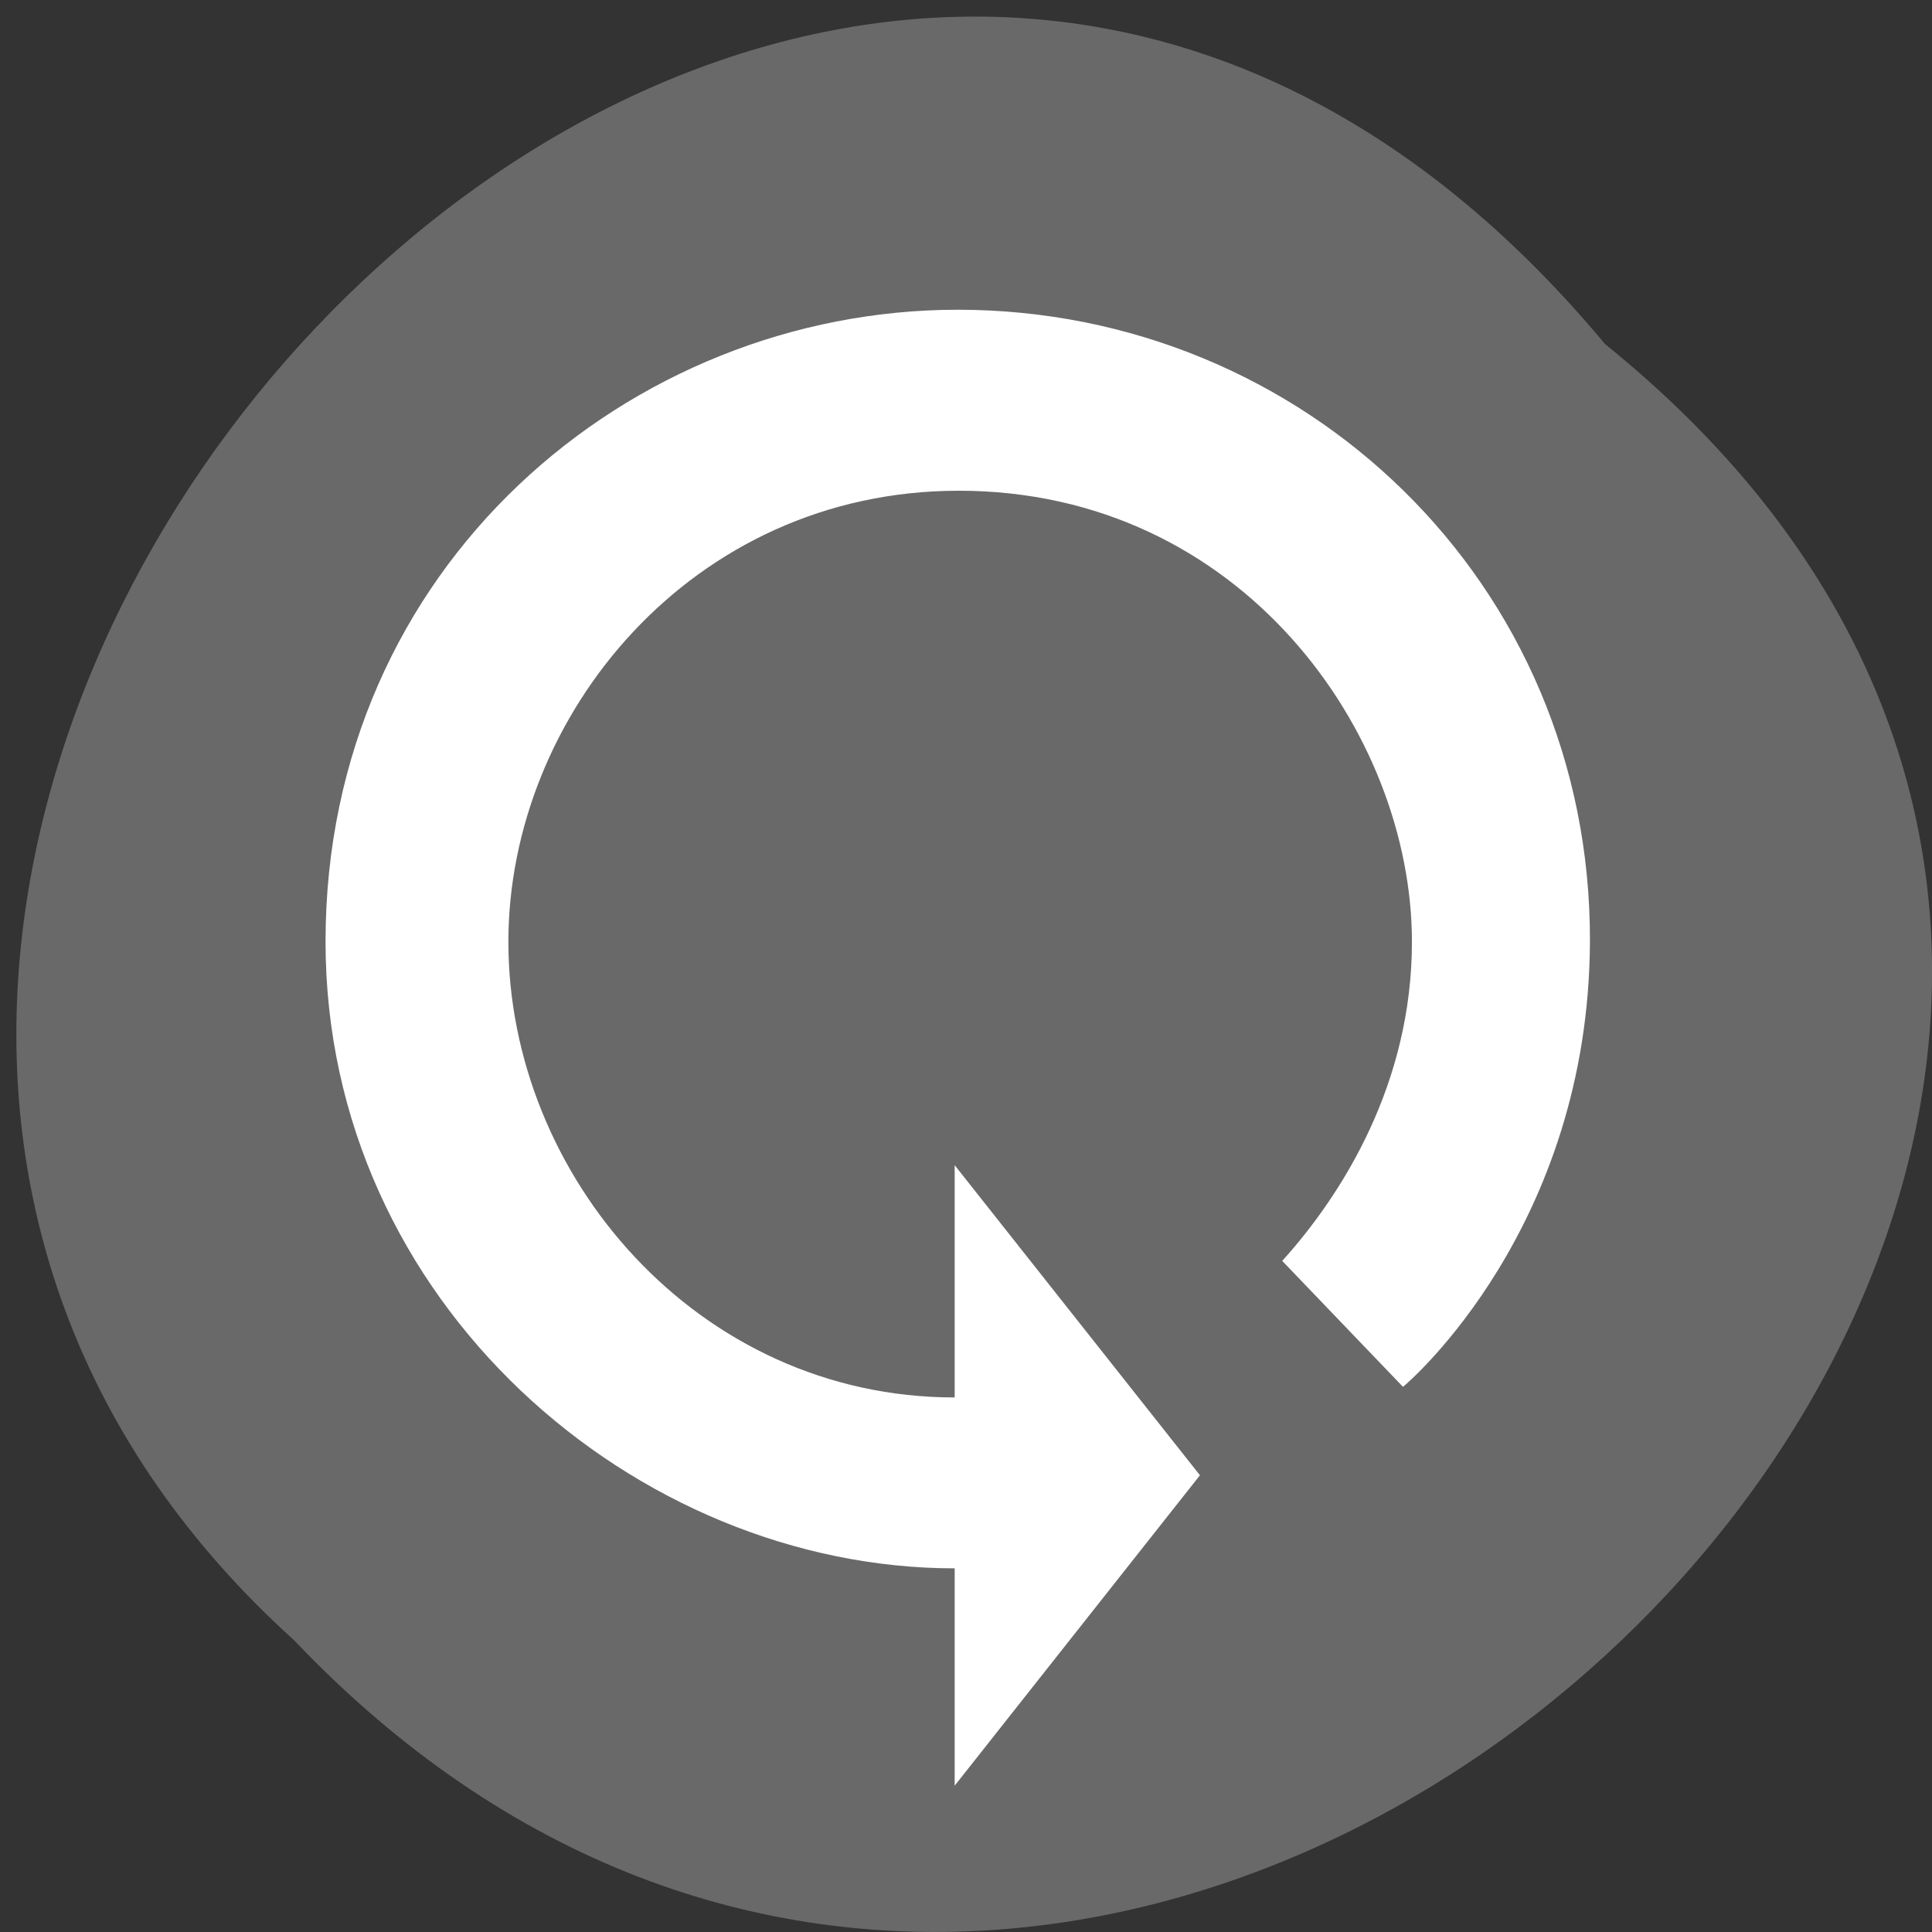 <svg xmlns="http://www.w3.org/2000/svg" viewBox="0 0 22 22"><rect x="0" y="0" width="22" height="22" fill="#333333" stroke="none"/><path d="m 18.277 3.918 c 11.07 8.934 -5.133 25.06 -14.93 14.758 c -9.813 -8.867 5.504 -26.07 14.93 -14.758" fill="#696969"/><path d="m 10.871 17.859 c -3.625 0 -7.164 -3.02 -7.164 -7.137 c 0 -4.273 3.465 -7.195 7.199 -7.195 c 3.934 0 7.211 3.105 7.199 7.191 c -0.012 3.254 -2.059 5.02 -2.129 5.074 l -1.375 -1.434 c 0.688 -0.762 1.477 -2.023 1.477 -3.633 c 0 -2.379 -1.945 -5.137 -5.16 -5.137 c -3.043 0 -5.129 2.566 -5.129 5.137 c 0 2.66 2.152 5.188 5.082 5.188 v -2.645 l 2.793 3.531 l -2.793 3.535" fill="#fff"/></svg>